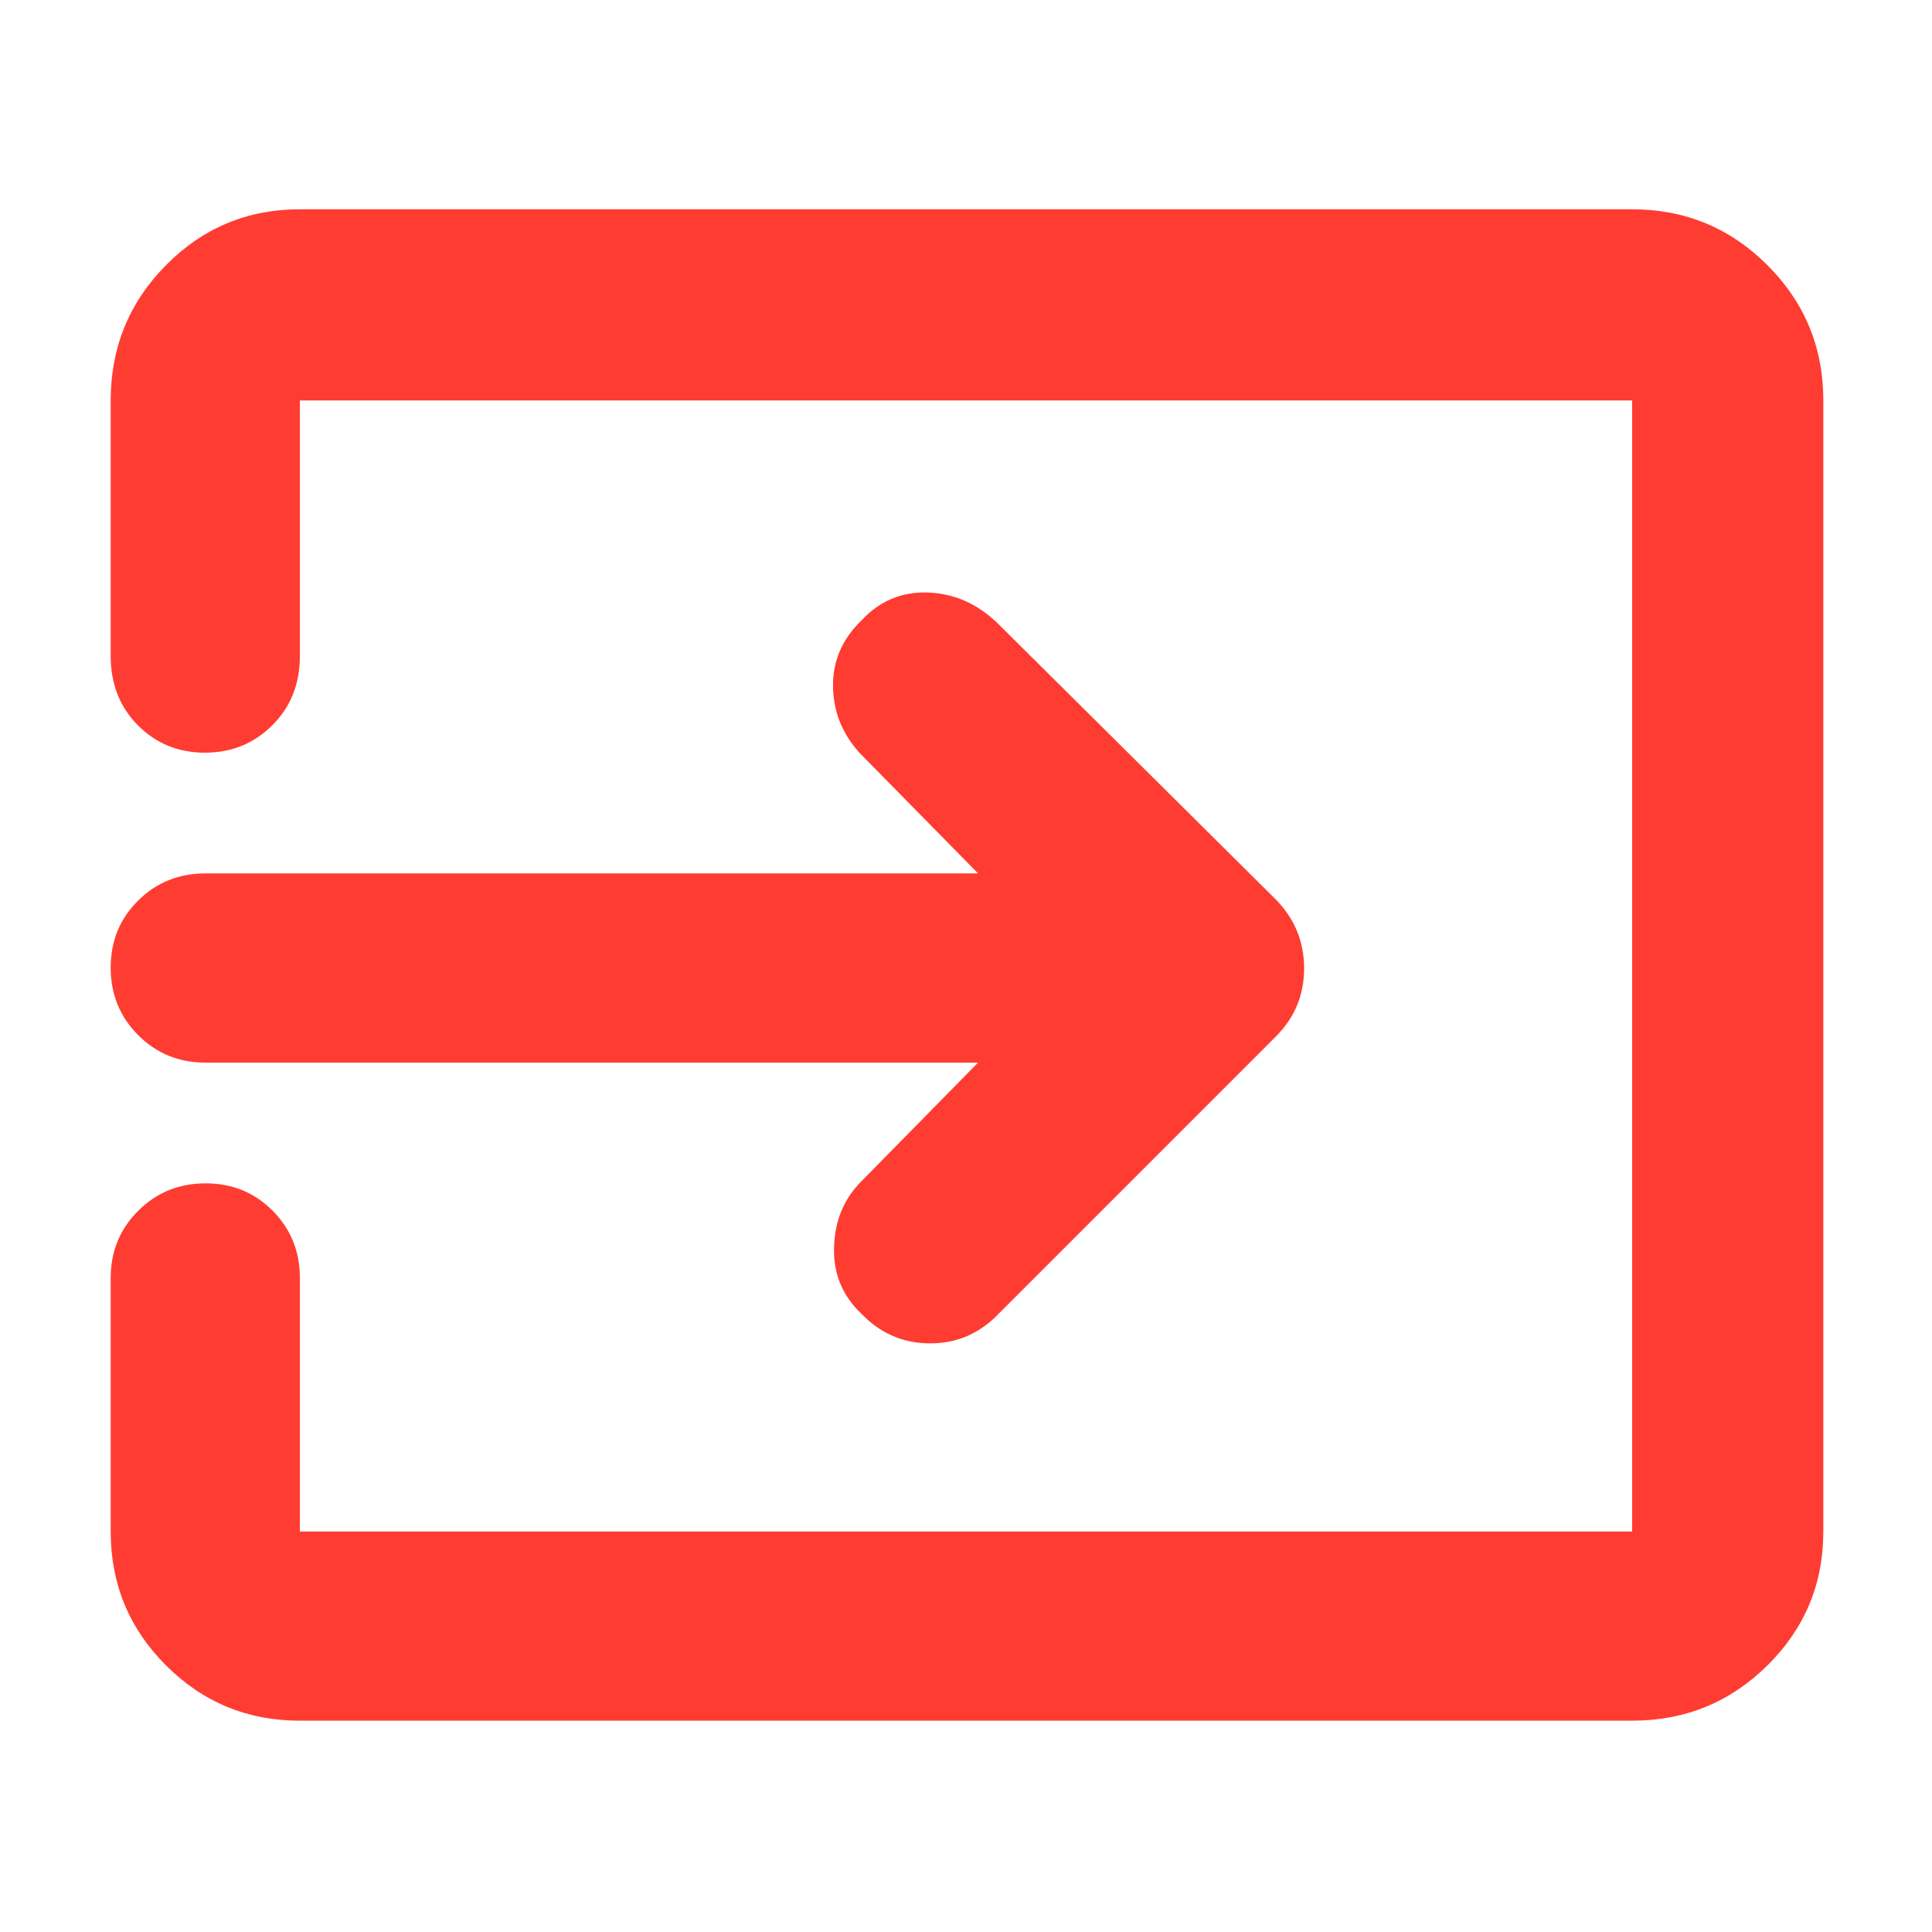 <svg xmlns="http://www.w3.org/2000/svg" height="48" viewBox="0 -960 960 960" width="48"><path fill="rgb(255, 60, 50)" d="M149-105q-39.05 0-66.53-27.48Q55-159.95 55-199v-126q0-19.75 13.68-33.38Q82.35-372 102.18-372q19.82 0 33.32 13.62Q149-344.75 149-325v126h662v-562H149v127q0 20.75-13.68 34.37Q121.65-586 101.82-586 82-586 68.5-599.63 55-613.25 55-634v-127q0-39.46 27.47-67.23Q109.95-856 149-856h662q39.46 0 67.23 27.77Q906-800.46 906-761v562q0 39.05-27.77 66.52Q850.46-105 811-105H149Zm337-327H102q-19.75 0-33.37-13.68Q55-459.35 55-479.18 55-499 68.63-512.5 82.25-526 102-526h384l-59-60q-13-14.5-13.08-33.35-.09-18.85 14.51-32.73 13.28-14.08 32.43-13.5Q480-665 495-651l139 138q14 14.36 14 34.18T634-445L494-305q-14 13-33.18 12.5-19.19-.5-32.9-14.82-14.06-13.31-13.49-33Q415-360 428-373l58-59Z"/></svg>